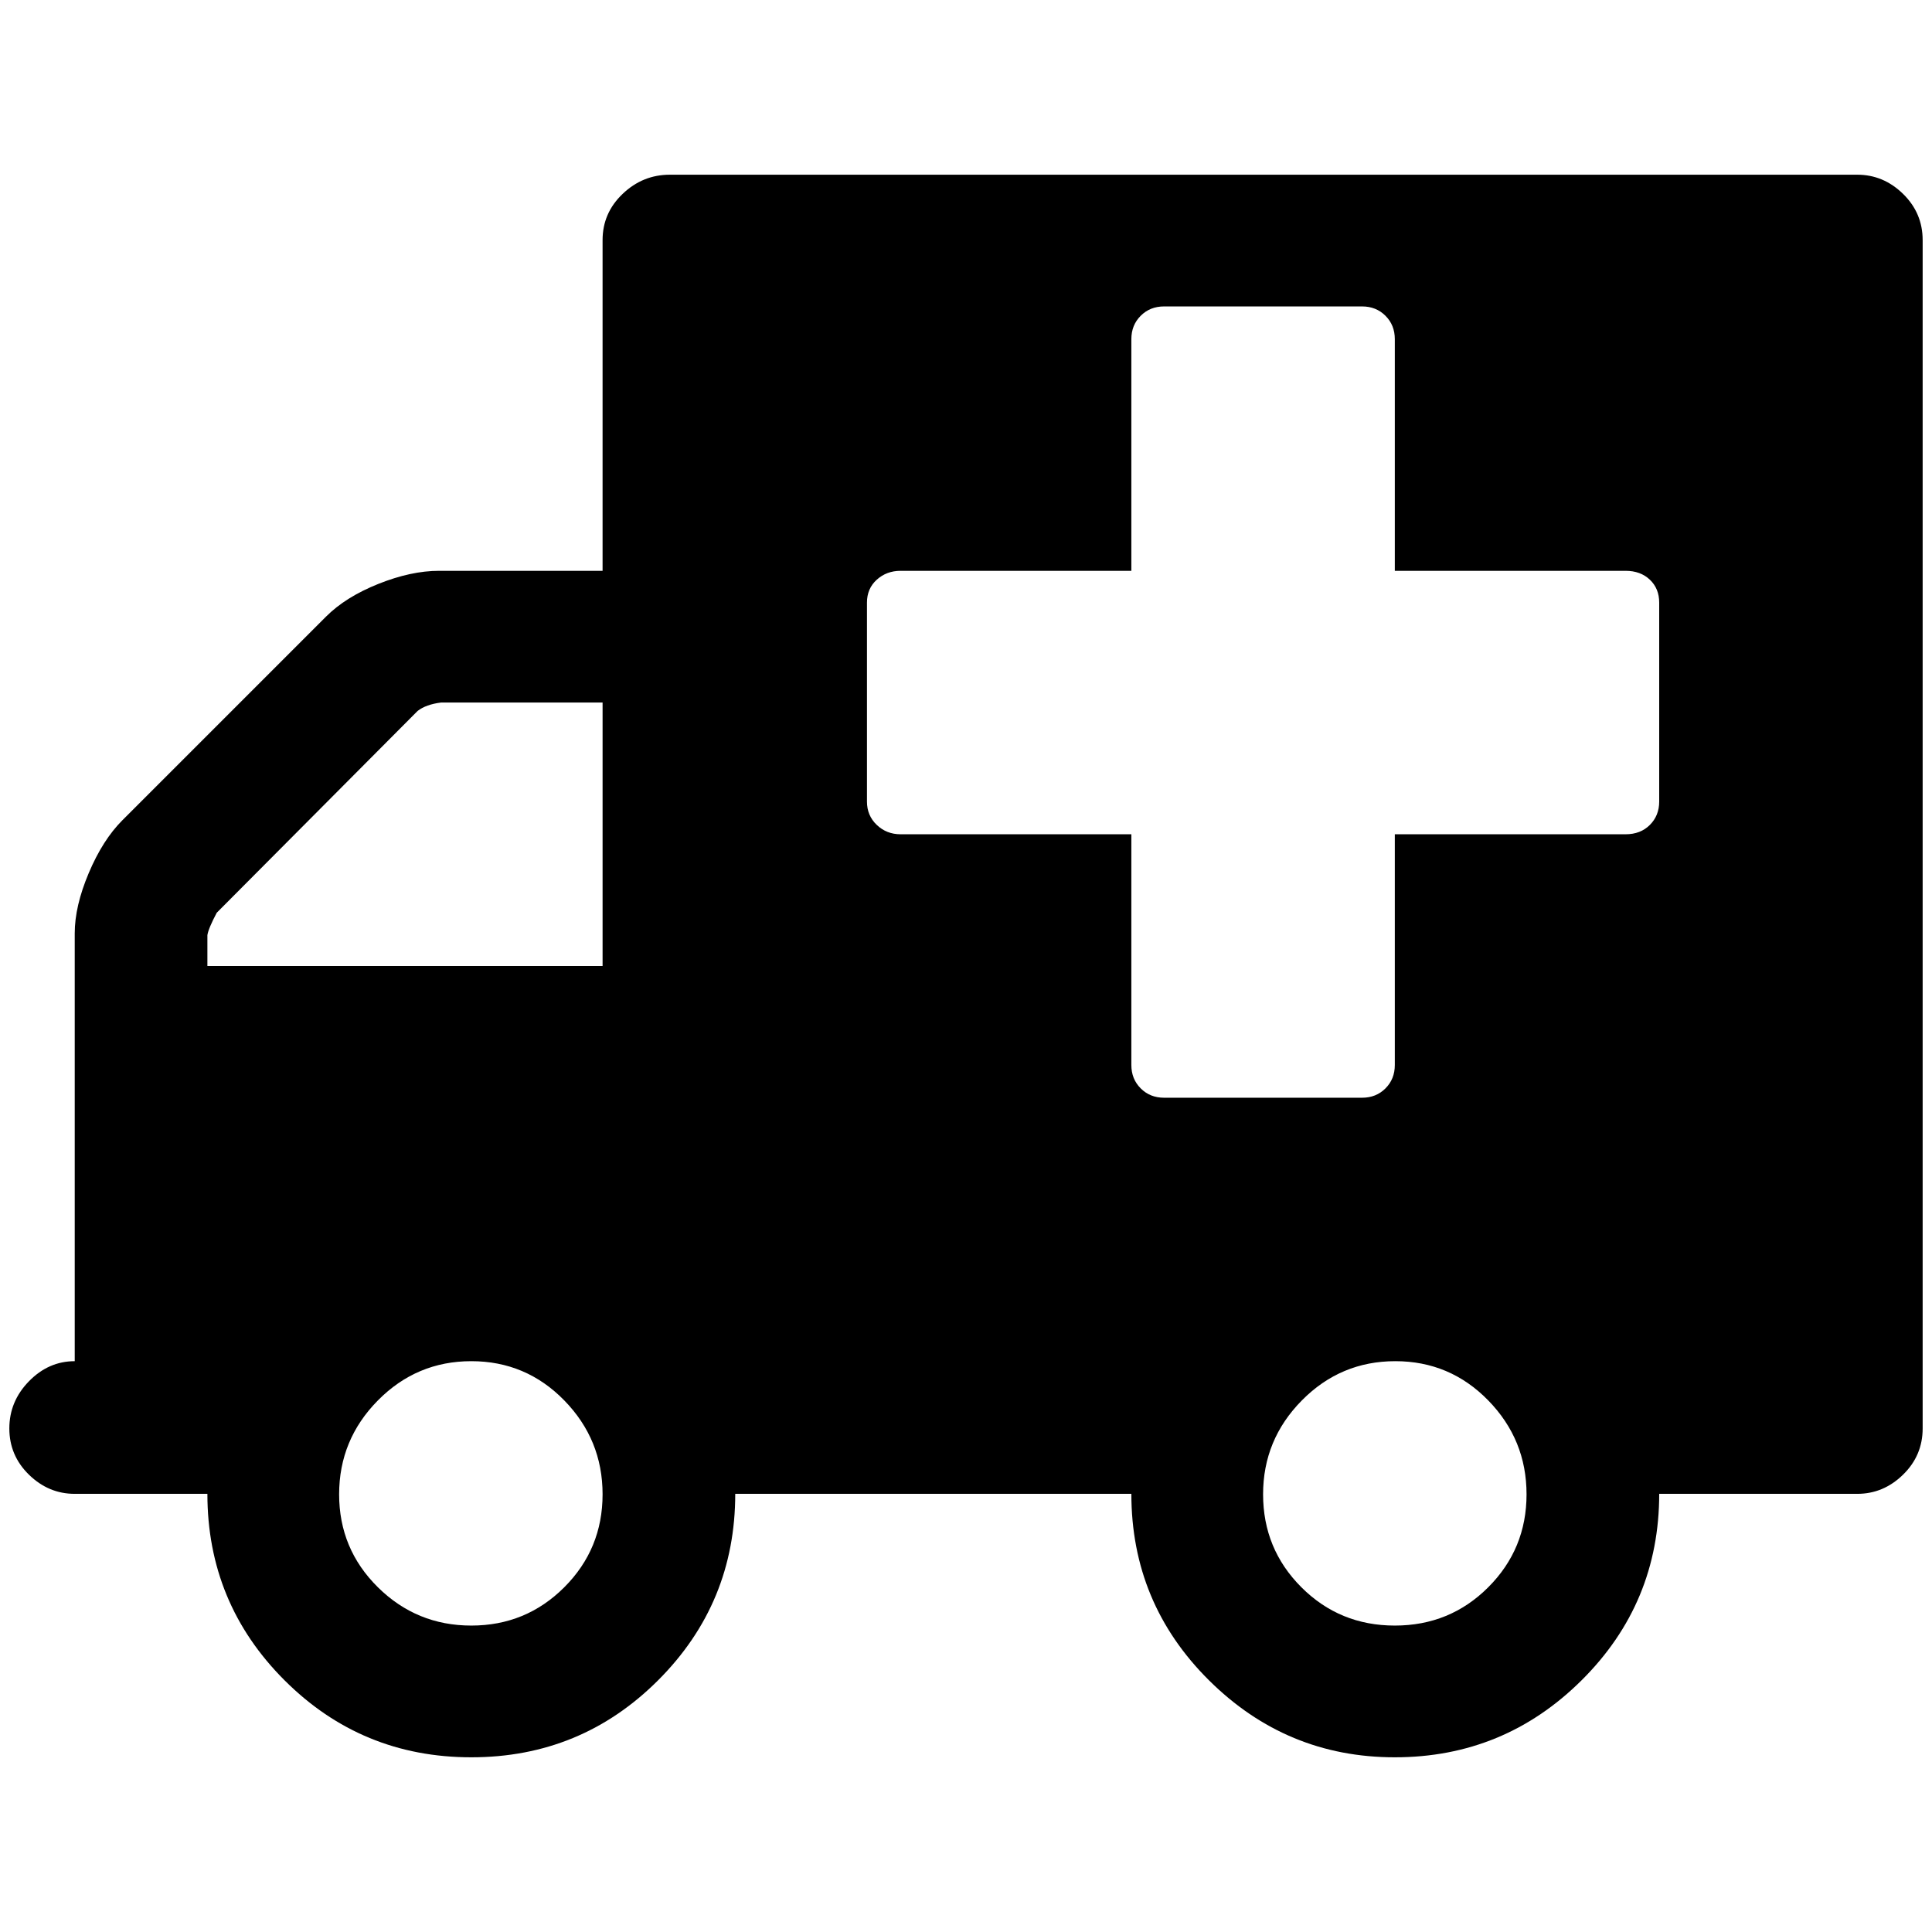 <?xml version="1.0" standalone="no"?>
<!DOCTYPE svg PUBLIC "-//W3C//DTD SVG 1.1//EN" "http://www.w3.org/Graphics/SVG/1.1/DTD/svg11.dtd" >
<svg xmlns="http://www.w3.org/2000/svg" xmlns:xlink="http://www.w3.org/1999/xlink" version="1.1" width="2048" height="2048" viewBox="-10 0 2068 2048">
   <path fill="currentColor"
d="M635 1589.5q0 -58.5 -41 -100.5t-99.5 -42t-100 42t-41.5 100.5t41.5 99.5t100 41t99.5 -41t41 -99.5zM212 1024h423v-282h-173q-16 2 -25 9l-215 216q-9 17 -10 24v33zM1624 1589.5q0 -58.5 -41 -100.5t-99.5 -42t-100 42t-41.5 100.5t41 99.5t100 41t100 -41t41 -99.5z
M1766 848v-213q0 -15 -10 -24.5t-26 -9.5h-247v-248q0 -15 -10 -25t-25 -10h-212q-15 0 -25 10t-10 25v248h-247q-15 0 -25.5 9.5t-10.5 24.5v213q0 15 10.5 25t25.5 10h247v247q0 15 10 25t25 10h212q15 0 25 -10t10 -25v-247h247q16 0 26 -10t10 -25zM2048 247v1272
q0 29 -21 49.5t-49 20.5h-212q0 117 -83 199.5t-200 82.5q-116 0 -199 -82.5t-83 -199.5h-424q0 117 -82.5 199.5t-200 82.5t-200 -82.5t-82.5 -199.5h-142q-28 0 -49 -20.5t-21 -49.5t21 -50.5t49 -21.5v-458q0 -29 15 -64.5t36 -56.5l218 -218q21 -21 56 -35t65 -14h175
v-354q0 -29 21.5 -49.5t50.5 -20.5h1271q28 0 49 20.5t21 49.5z" />
</svg>

